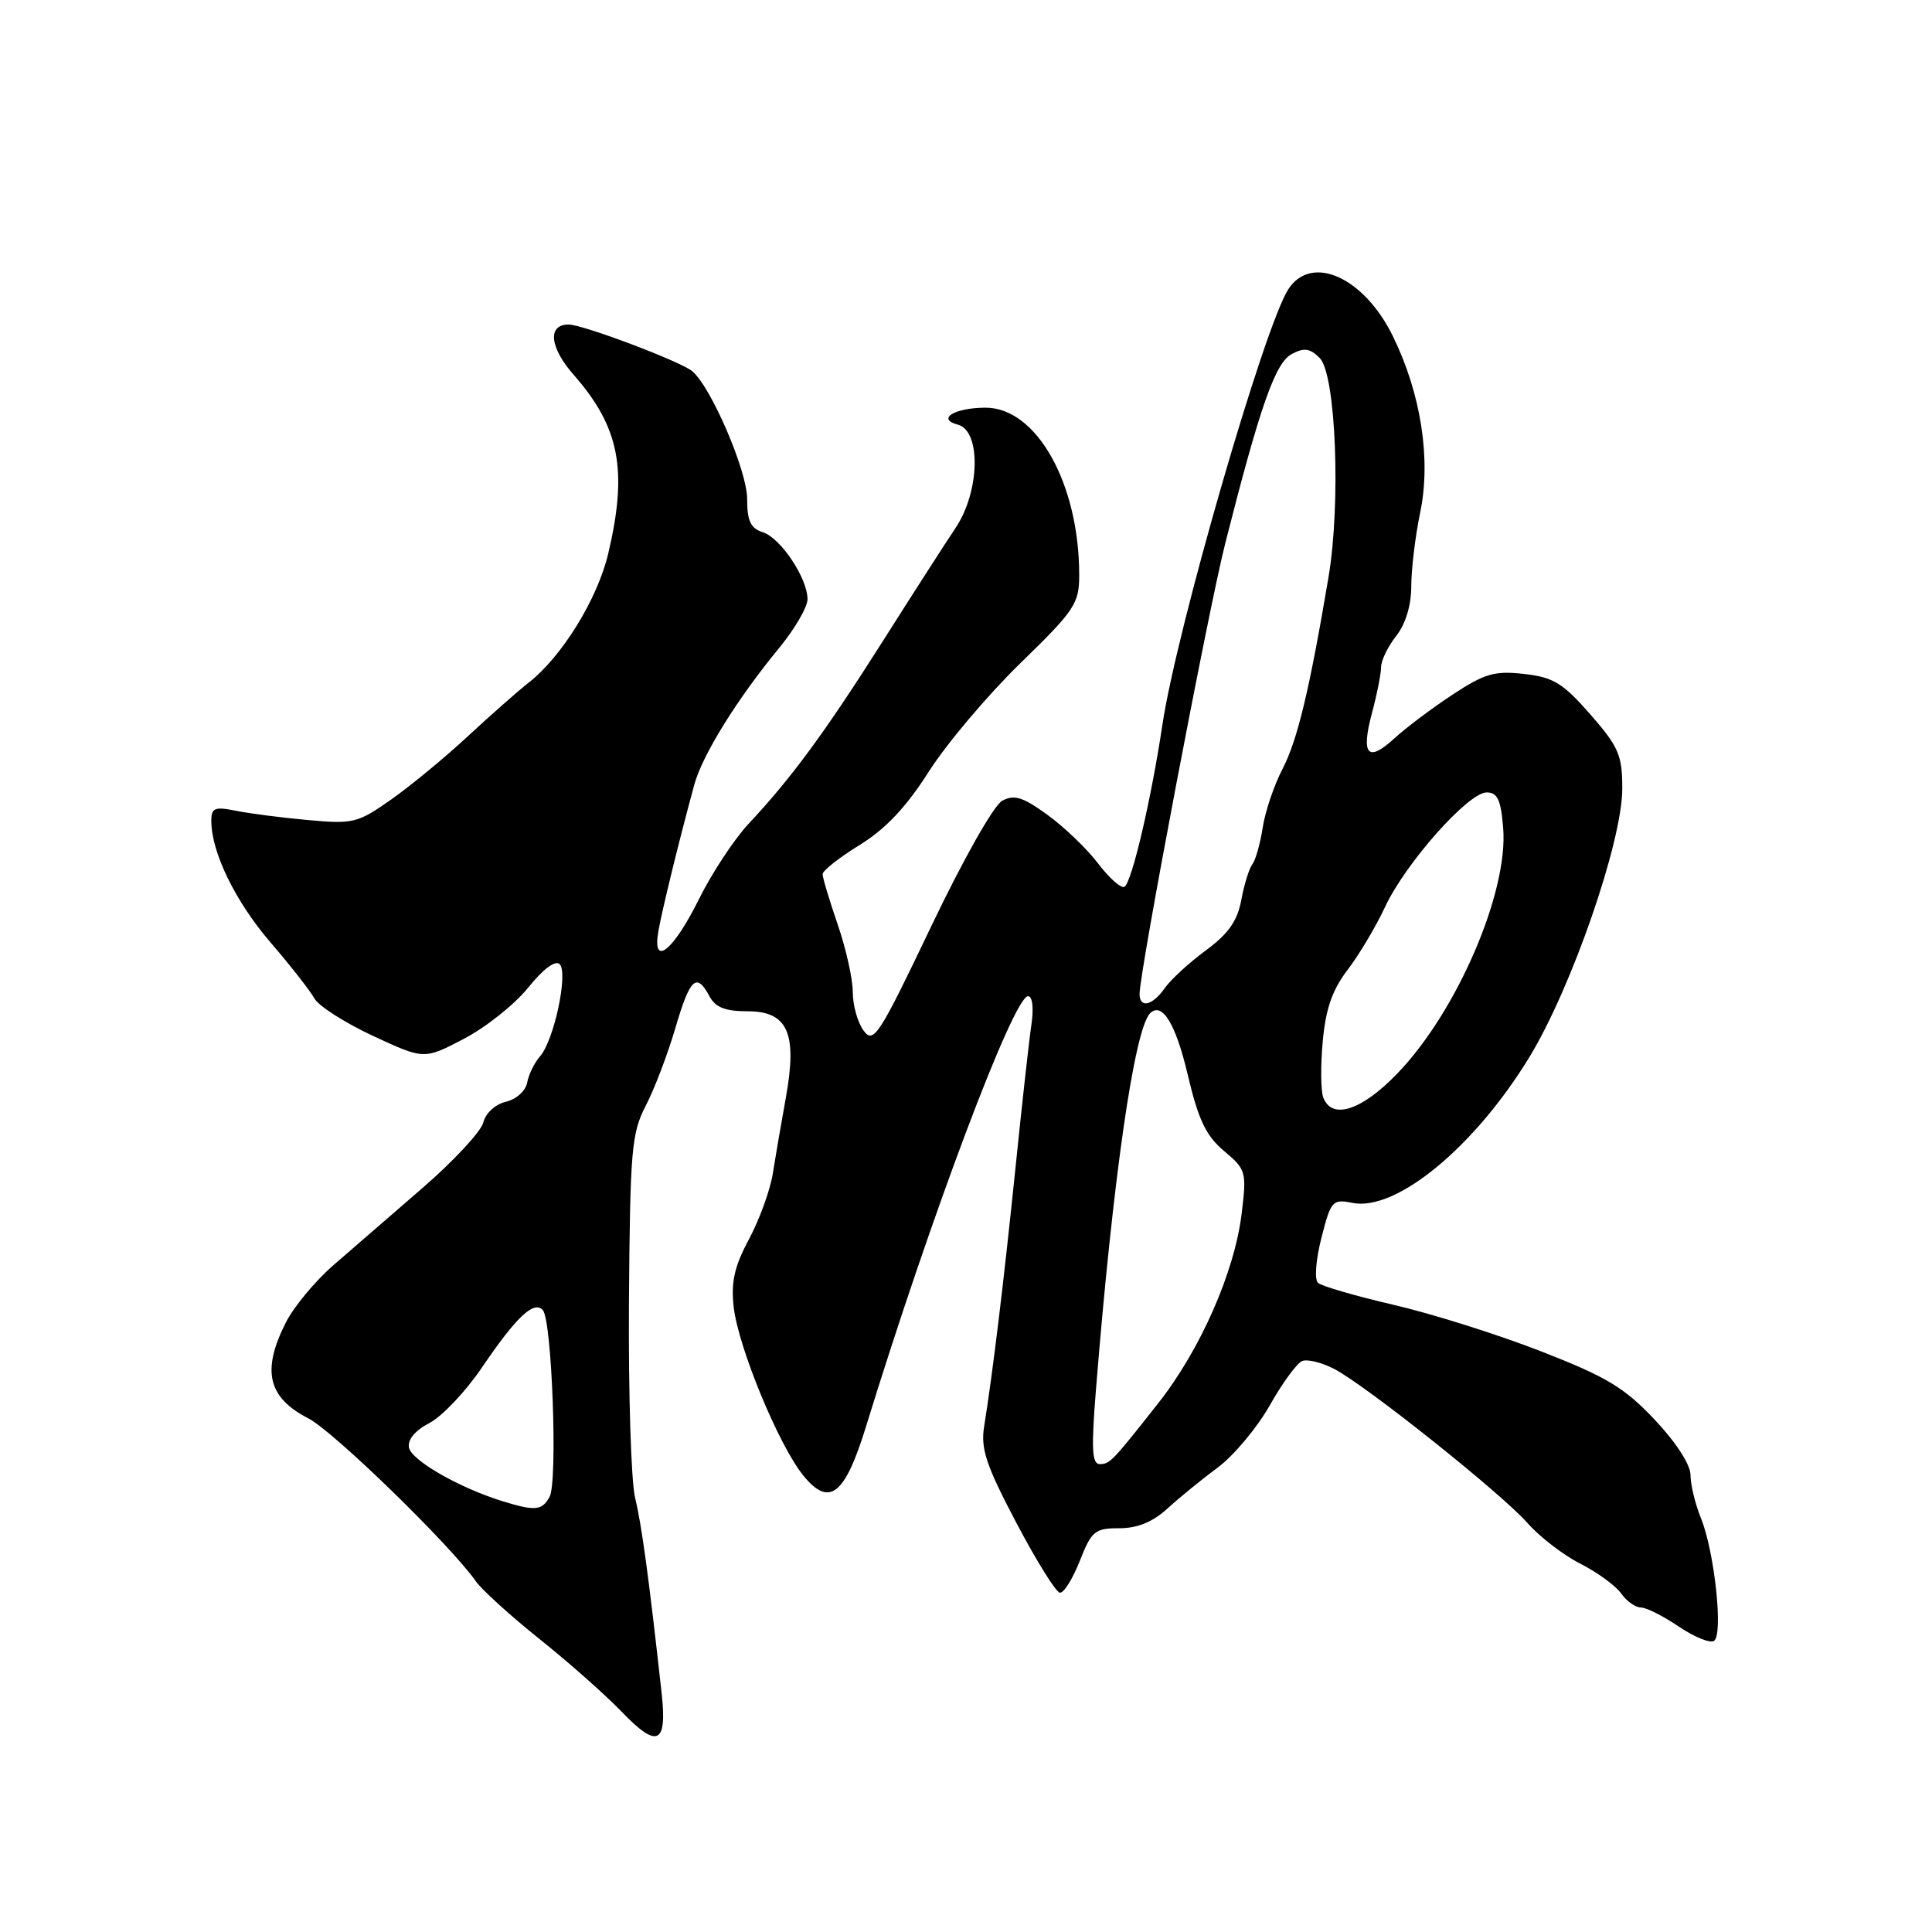 <?xml version="1.0" encoding="UTF-8" standalone="no"?>
<!DOCTYPE svg PUBLIC "-//W3C//DTD SVG 1.1//EN" "http://www.w3.org/Graphics/SVG/1.1/DTD/svg11.dtd" >
<svg xmlns="http://www.w3.org/2000/svg" xmlns:xlink="http://www.w3.org/1999/xlink" version="1.1" viewBox="0 0 256 256">
 <g >
 <path fill="currentColor"
d=" M 87.67 224.35 C 85.97 209.00 85.03 202.07 84.16 198.50 C 83.62 196.30 83.26 184.60 83.34 172.50 C 83.49 152.37 83.68 150.16 85.57 146.50 C 86.72 144.30 88.47 139.69 89.48 136.25 C 91.43 129.60 92.29 128.80 94.00 132.00 C 94.80 133.49 96.09 134.00 99.06 134.00 C 104.40 134.00 105.68 136.90 104.12 145.50 C 103.52 148.80 102.75 153.30 102.40 155.50 C 102.05 157.70 100.63 161.62 99.24 164.21 C 97.30 167.84 96.84 169.89 97.22 173.21 C 97.84 178.55 103.18 191.49 106.43 195.50 C 109.89 199.77 111.95 198.15 114.78 188.93 C 123.30 161.25 134.31 132.00 136.22 132.00 C 136.81 132.00 136.99 133.55 136.67 135.75 C 136.36 137.81 135.40 146.47 134.53 155.00 C 132.98 170.09 131.55 181.85 130.40 189.04 C 129.93 191.97 130.67 194.18 134.66 201.76 C 137.32 206.81 139.92 210.99 140.44 211.04 C 140.96 211.10 142.14 209.20 143.08 206.82 C 144.64 202.86 145.08 202.50 148.31 202.50 C 150.72 202.50 152.74 201.67 154.67 199.91 C 156.23 198.48 159.23 196.03 161.35 194.46 C 163.47 192.89 166.57 189.18 168.25 186.22 C 169.92 183.25 171.86 180.61 172.55 180.34 C 173.25 180.07 175.15 180.54 176.77 181.38 C 180.98 183.56 198.93 197.87 202.40 201.81 C 204.00 203.63 207.15 206.06 209.41 207.20 C 211.66 208.35 214.09 210.12 214.81 211.14 C 215.53 212.16 216.70 213.00 217.42 213.00 C 218.13 213.00 220.39 214.13 222.43 215.52 C 224.47 216.90 226.57 217.76 227.11 217.43 C 228.37 216.65 227.19 205.59 225.37 201.13 C 224.62 199.27 224.00 196.72 224.00 195.45 C 224.00 194.07 222.09 191.12 219.25 188.11 C 215.24 183.86 212.89 182.44 204.17 179.05 C 198.49 176.83 189.72 174.07 184.67 172.90 C 179.63 171.73 175.11 170.42 174.64 169.98 C 174.15 169.53 174.36 166.89 175.10 164.00 C 176.35 159.10 176.56 158.86 179.20 159.39 C 185.00 160.55 195.39 151.99 202.66 140.06 C 208.27 130.84 214.97 111.47 214.96 104.50 C 214.96 100.05 214.49 98.97 210.72 94.65 C 207.08 90.50 205.83 89.74 201.95 89.30 C 198.04 88.86 196.73 89.24 192.46 92.05 C 189.73 93.85 186.27 96.45 184.76 97.84 C 181.22 101.09 180.31 100.04 181.80 94.45 C 182.46 91.99 183.00 89.26 183.00 88.39 C 183.00 87.53 183.90 85.67 185.00 84.27 C 186.25 82.68 187.00 80.22 187.00 77.68 C 187.00 75.45 187.53 71.03 188.19 67.87 C 189.64 60.85 188.29 52.16 184.57 44.56 C 180.75 36.74 173.80 33.60 170.72 38.31 C 167.56 43.13 155.93 83.34 154.03 96.00 C 152.55 105.88 149.98 116.90 149.00 117.50 C 148.57 117.76 147.00 116.38 145.51 114.42 C 144.02 112.46 140.99 109.56 138.78 107.96 C 135.54 105.61 134.39 105.25 132.80 106.10 C 131.68 106.71 127.64 113.85 123.35 122.83 C 116.43 137.32 115.75 138.35 114.43 136.56 C 113.64 135.49 113.00 133.20 113.00 131.47 C 113.00 129.73 112.10 125.70 111.00 122.50 C 109.90 119.30 109.00 116.30 109.00 115.83 C 109.00 115.37 111.20 113.63 113.90 111.97 C 117.34 109.85 120.07 106.96 123.08 102.23 C 125.44 98.53 130.89 92.08 135.19 87.89 C 142.43 80.85 143.00 79.99 143.00 76.19 C 143.00 64.07 137.34 53.98 130.55 54.02 C 126.45 54.04 124.06 55.52 126.92 56.27 C 130.02 57.08 129.85 65.13 126.62 69.95 C 125.31 71.90 120.96 78.67 116.95 85.00 C 109.30 97.06 104.90 103.06 99.16 109.19 C 97.27 111.22 94.32 115.70 92.61 119.15 C 89.19 126.05 86.38 128.26 87.24 123.38 C 87.72 120.61 89.99 111.35 91.99 104.00 C 93.06 100.05 97.67 92.62 103.25 85.85 C 105.31 83.34 107.00 80.44 107.00 79.40 C 106.99 76.59 103.44 71.28 101.07 70.52 C 99.46 70.01 99.00 69.03 99.00 66.09 C 99.00 62.38 94.21 51.25 91.72 49.18 C 90.16 47.89 77.22 43.00 75.35 43.00 C 72.51 43.00 72.82 46.03 76.02 49.67 C 82.10 56.60 83.20 62.28 80.60 73.33 C 79.18 79.36 74.46 87.02 70.03 90.47 C 68.64 91.56 65.03 94.74 62.00 97.55 C 58.98 100.36 54.39 104.14 51.82 105.95 C 47.40 109.06 46.79 109.21 40.82 108.66 C 37.34 108.35 33.04 107.79 31.25 107.43 C 28.45 106.86 28.00 107.05 28.00 108.76 C 28.00 112.92 31.16 119.42 35.83 124.86 C 38.50 127.96 41.12 131.31 41.66 132.30 C 42.20 133.29 45.69 135.52 49.42 137.26 C 56.20 140.41 56.20 140.41 61.48 137.64 C 64.39 136.12 68.22 133.07 70.00 130.85 C 71.98 128.39 73.59 127.19 74.16 127.76 C 75.32 128.92 73.41 137.88 71.55 139.98 C 70.81 140.82 70.05 142.38 69.85 143.46 C 69.65 144.55 68.40 145.67 67.03 145.99 C 65.63 146.32 64.34 147.50 64.04 148.74 C 63.74 149.93 60.12 153.83 56.00 157.40 C 51.88 160.98 46.55 165.60 44.16 167.66 C 41.78 169.73 38.97 173.11 37.91 175.17 C 34.64 181.59 35.46 185.17 40.87 187.95 C 44.20 189.66 59.71 204.75 63.07 209.55 C 63.86 210.67 67.65 214.11 71.50 217.19 C 75.35 220.26 80.28 224.63 82.45 226.89 C 87.12 231.74 88.42 231.11 87.67 224.35 Z  M 66.50 198.89 C 60.79 197.11 54.50 193.49 54.19 191.81 C 53.99 190.75 55.02 189.53 56.91 188.55 C 58.57 187.69 61.71 184.38 63.86 181.20 C 68.43 174.48 70.73 172.30 71.92 173.59 C 73.14 174.90 73.92 196.40 72.82 198.35 C 71.80 200.18 70.90 200.25 66.50 198.89 Z  M 145.21 184.25 C 147.46 156.20 150.31 136.36 152.39 134.27 C 153.97 132.69 155.79 135.64 157.37 142.37 C 158.79 148.38 159.79 150.49 162.19 152.51 C 165.11 154.96 165.20 155.27 164.53 160.78 C 163.59 168.57 159.04 178.89 153.42 186.00 C 147.35 193.70 147.05 194.00 145.72 194.00 C 144.69 194.00 144.59 191.98 145.21 184.25 Z  M 175.34 145.43 C 175.01 144.57 174.97 141.23 175.27 138.00 C 175.66 133.67 176.53 131.18 178.57 128.50 C 180.09 126.51 182.32 122.77 183.52 120.19 C 186.22 114.39 194.55 105.00 196.99 105.00 C 198.43 105.00 198.88 105.98 199.18 109.75 C 199.86 118.25 193.04 134.08 185.15 142.25 C 180.43 147.15 176.49 148.43 175.34 145.43 Z  M 151.00 131.70 C 151.00 128.75 160.12 80.78 162.35 72.00 C 166.97 53.80 168.98 48.08 171.15 46.92 C 172.80 46.04 173.57 46.14 174.87 47.44 C 177.01 49.57 177.69 66.68 176.03 76.50 C 173.51 91.45 171.91 98.10 169.95 101.87 C 168.83 104.02 167.64 107.52 167.32 109.64 C 166.99 111.76 166.38 113.95 165.95 114.50 C 165.53 115.05 164.86 117.19 164.48 119.24 C 163.96 122.04 162.76 123.74 159.78 125.93 C 157.58 127.55 155.13 129.80 154.33 130.94 C 152.70 133.26 151.00 133.65 151.00 131.70 Z "/>
</g>
</svg>